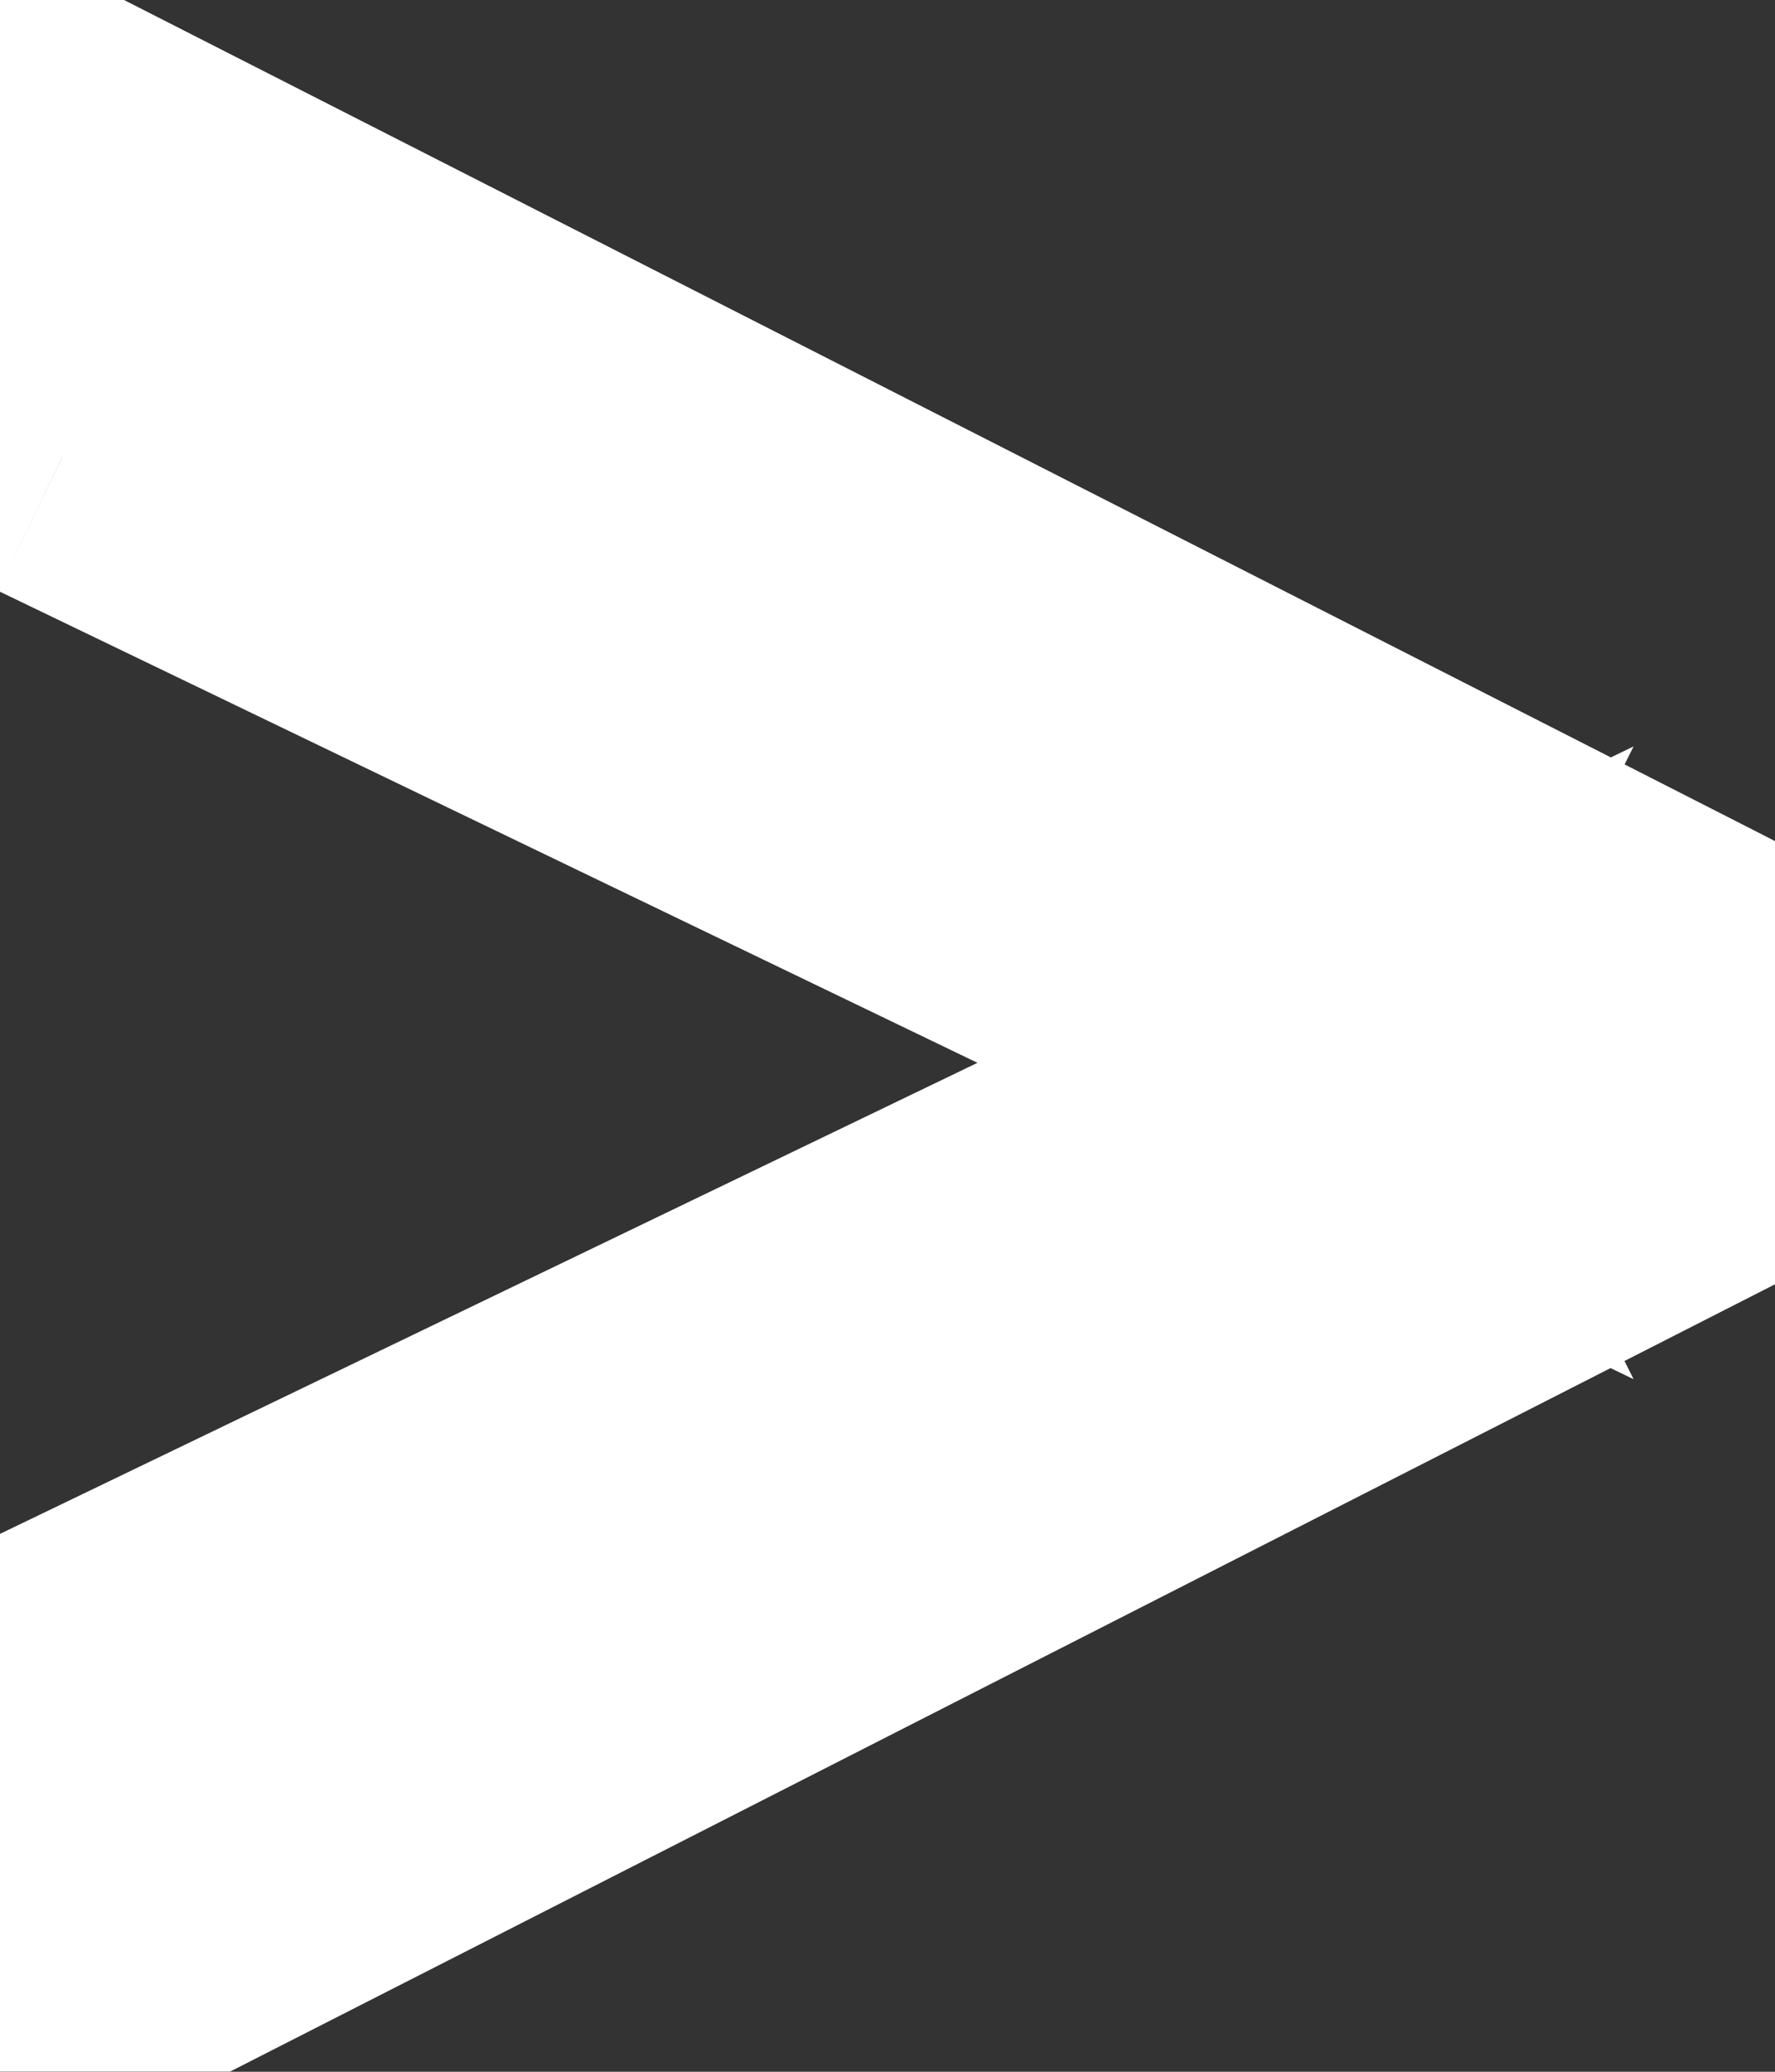 <svg width="6" height="7" viewBox="0 0 6 7" fill="none" xmlns="http://www.w3.org/2000/svg">
<rect x="0" y="0" width="6" height="7" fill="#333333" stroke="none"/>
<mask id="path-1-outside-1_106_2638" maskUnits="userSpaceOnUse" x="-1" y="-1" width="8" height="9" fill="black">
<rect fill="white" x="-1" y="-1" width="8" height="9"/>
<path d="M5.699 3.932L0.21 6.727V5.636L4.42 3.608L4.386 3.676V3.506L4.42 3.574L0.21 1.545V0.455L5.699 3.25V3.932Z"/>
</mask>
<path d="M5.699 3.932L0.21 6.727V5.636L4.42 3.608L4.386 3.676V3.506L4.42 3.574L0.21 1.545V0.455L5.699 3.25V3.932Z" fill="white"/>
<path d="M5.699 3.932L5.926 4.377L6.199 4.238V3.932H5.699ZM0.21 6.727H-0.29V7.543L0.437 7.173L0.21 6.727ZM0.21 5.636L-0.007 5.186L-0.29 5.322V5.636H0.21ZM4.42 3.608L4.868 3.832L5.522 2.522L4.203 3.158L4.42 3.608ZM4.386 3.676H3.886L4.834 3.9L4.386 3.676ZM4.386 3.506L4.834 3.282L3.886 3.506H4.386ZM4.42 3.574L4.203 4.024L5.522 4.66L4.868 3.35L4.42 3.574ZM0.21 1.545H-0.29V1.86L-0.007 1.996L0.21 1.545ZM0.21 0.455L0.437 0.009L-0.29 -0.361V0.455H0.21ZM5.699 3.25H6.199V2.944L5.926 2.804L5.699 3.25ZM5.472 3.486L-0.017 6.282L0.437 7.173L5.926 4.377L5.472 3.486ZM0.71 6.727V5.636H-0.29V6.727H0.71ZM0.427 6.087L4.637 4.058L4.203 3.158L-0.007 5.186L0.427 6.087ZM3.973 3.384L3.939 3.453L4.834 3.9L4.868 3.832L3.973 3.384ZM4.886 3.676V3.506H3.886V3.676H4.886ZM3.939 3.729L3.973 3.797L4.868 3.35L4.834 3.282L3.939 3.729ZM4.637 3.123L0.427 1.095L-0.007 1.996L4.203 4.024L4.637 3.123ZM0.71 1.545V0.455H-0.29V1.545H0.71ZM-0.017 0.9L5.472 3.696L5.926 2.804L0.437 0.009L-0.017 0.9ZM5.199 3.25V3.932H6.199V3.25H5.199Z" fill="white" mask="url(#path-1-outside-1_106_2638)"/>
</svg>
